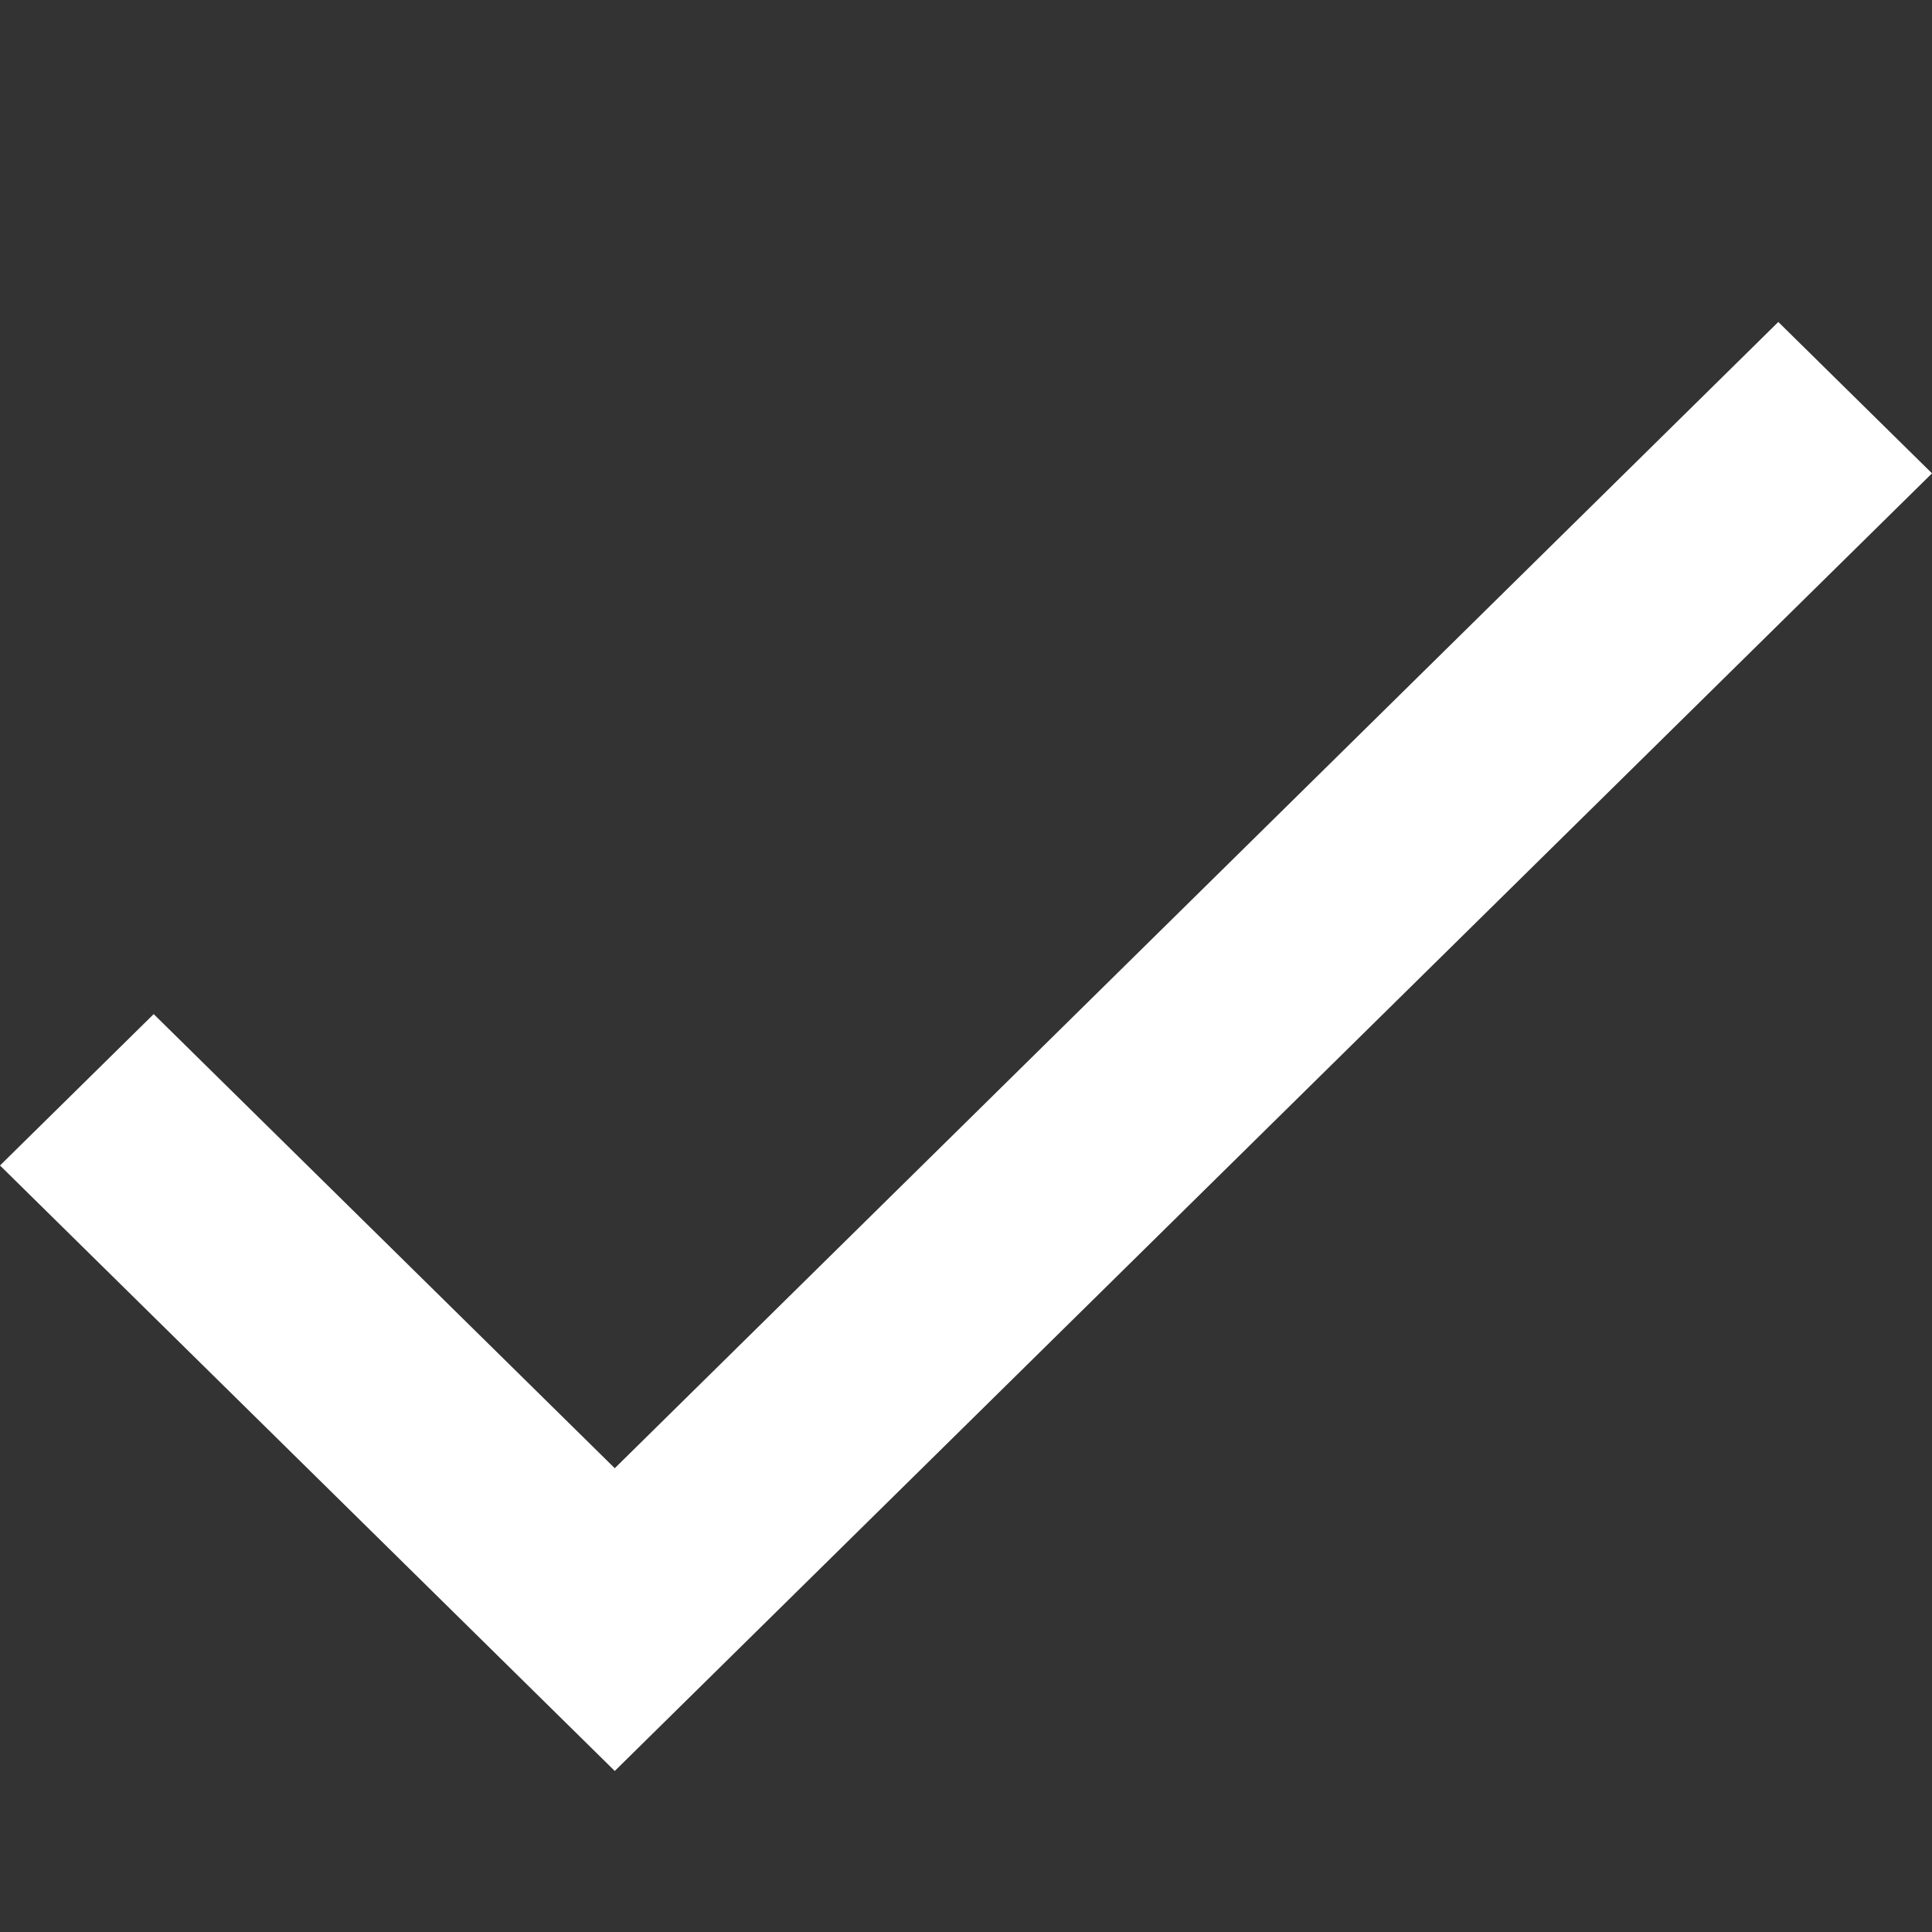 <svg width="20" height="20" viewBox="0 0 20 20" fill="none" xmlns="http://www.w3.org/2000/svg">
<rect x="0" y="0" width="20" height="20" fill="#333333" stroke="none"/>
<path d="M6.364 15.199L1.591 10.498L0 12.065L6.364 18.333L20 4.9L18.409 3.333L6.364 15.199Z" fill="white"/>
</svg>
